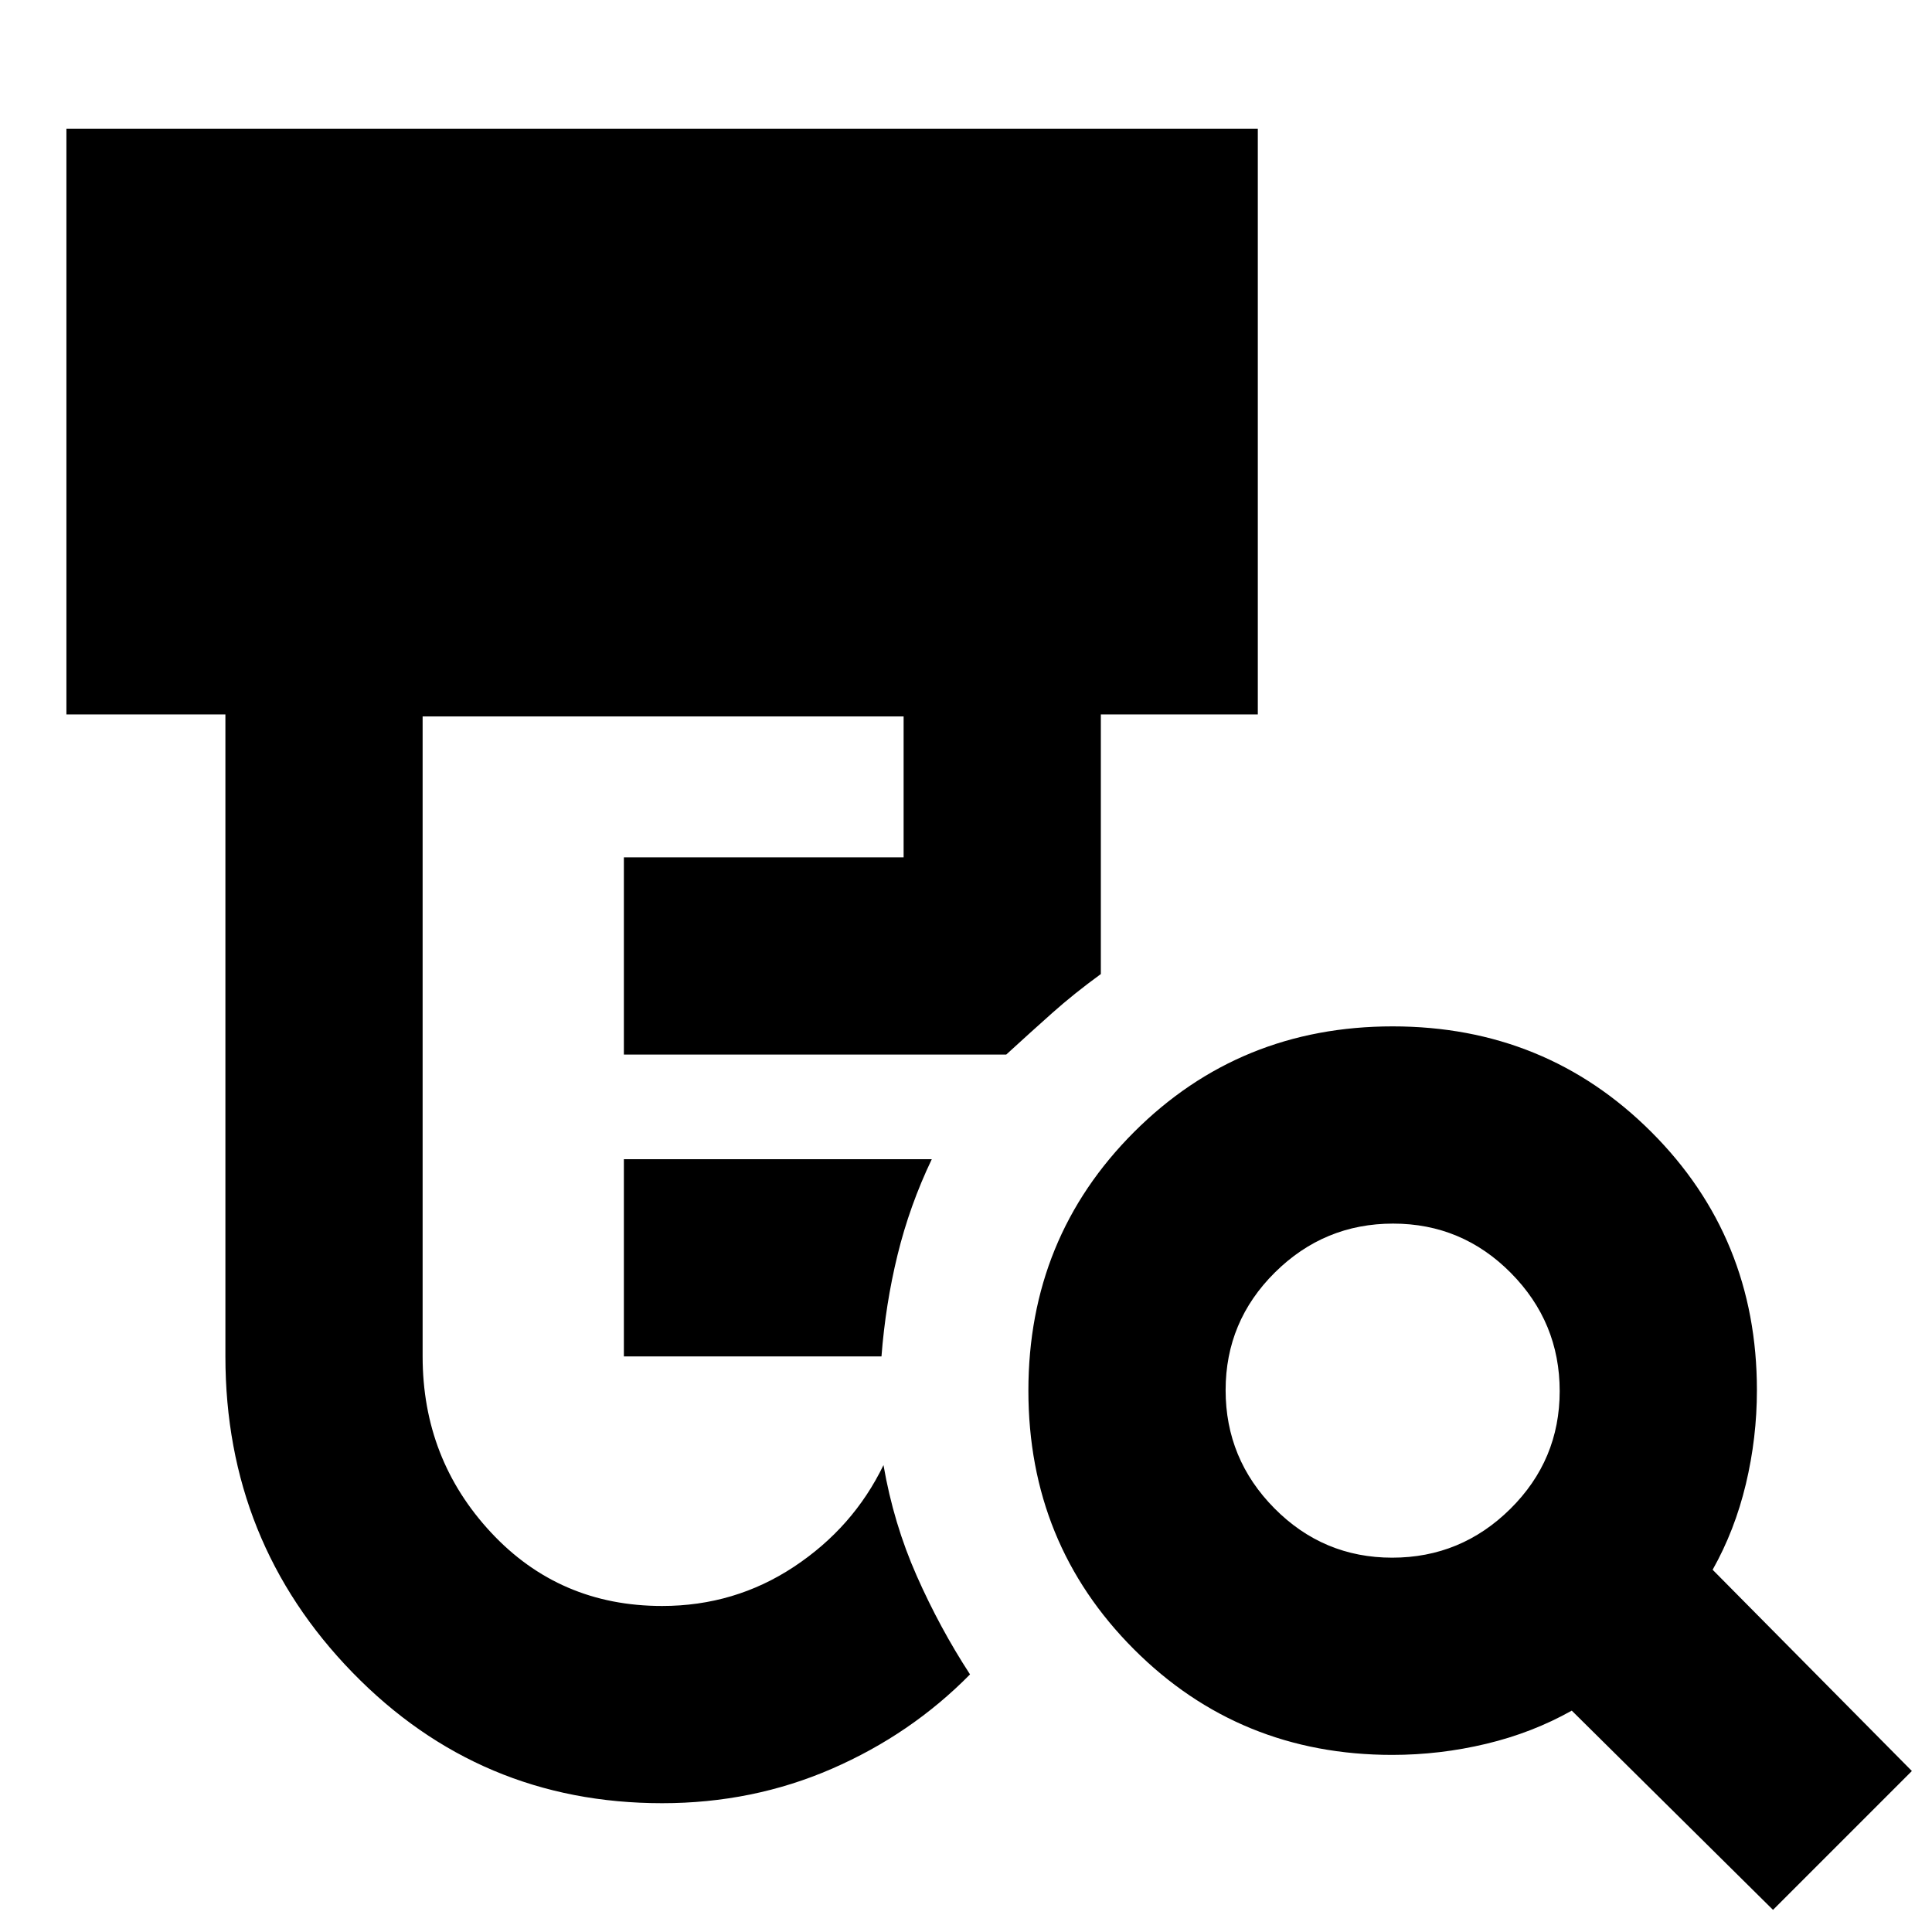 <svg xmlns="http://www.w3.org/2000/svg" height="20" viewBox="0 -960 960 960" width="20"><path d="M310-286v-98h153q-11 23-17 47.5t-8 50.5H310Zm19 222q-90.68 0-153.84-64.93Q112-193.87 112-286v-319H33v-291h592v291h-78v129q-13.25 9.64-24.12 19.32Q512-447 500-436H310v-98h139v-70H210v318q0 51 34 87.5t85 36.5q36.08 0 65.54-19.5Q424-201 439-232q5 29 16.5 55t26.5 49q-29.34 29.79-68.67 46.89Q374-64 329-64Zm362.77-122q34.23 0 58.73-24.27 24.5-24.28 24.5-58.5 0-34.23-24.27-58.73-24.28-24.5-58.5-24.5-34.23 0-58.73 24.27-24.5 24.28-24.5 58.5 0 34.23 24.27 58.73 24.28 24.5 58.5 24.5ZM881-11l-100-99q-19.54 11-42.54 16.5T691.77-88q-75.91 0-128.34-52.5Q511-193 511-269t52.5-128.5Q616-450 692-450t128.5 52.43Q873-345.14 873-269.23q0 23.69-5.5 46.69-5.5 23-16.5 42.54l99 100-69 69Z"/></svg>